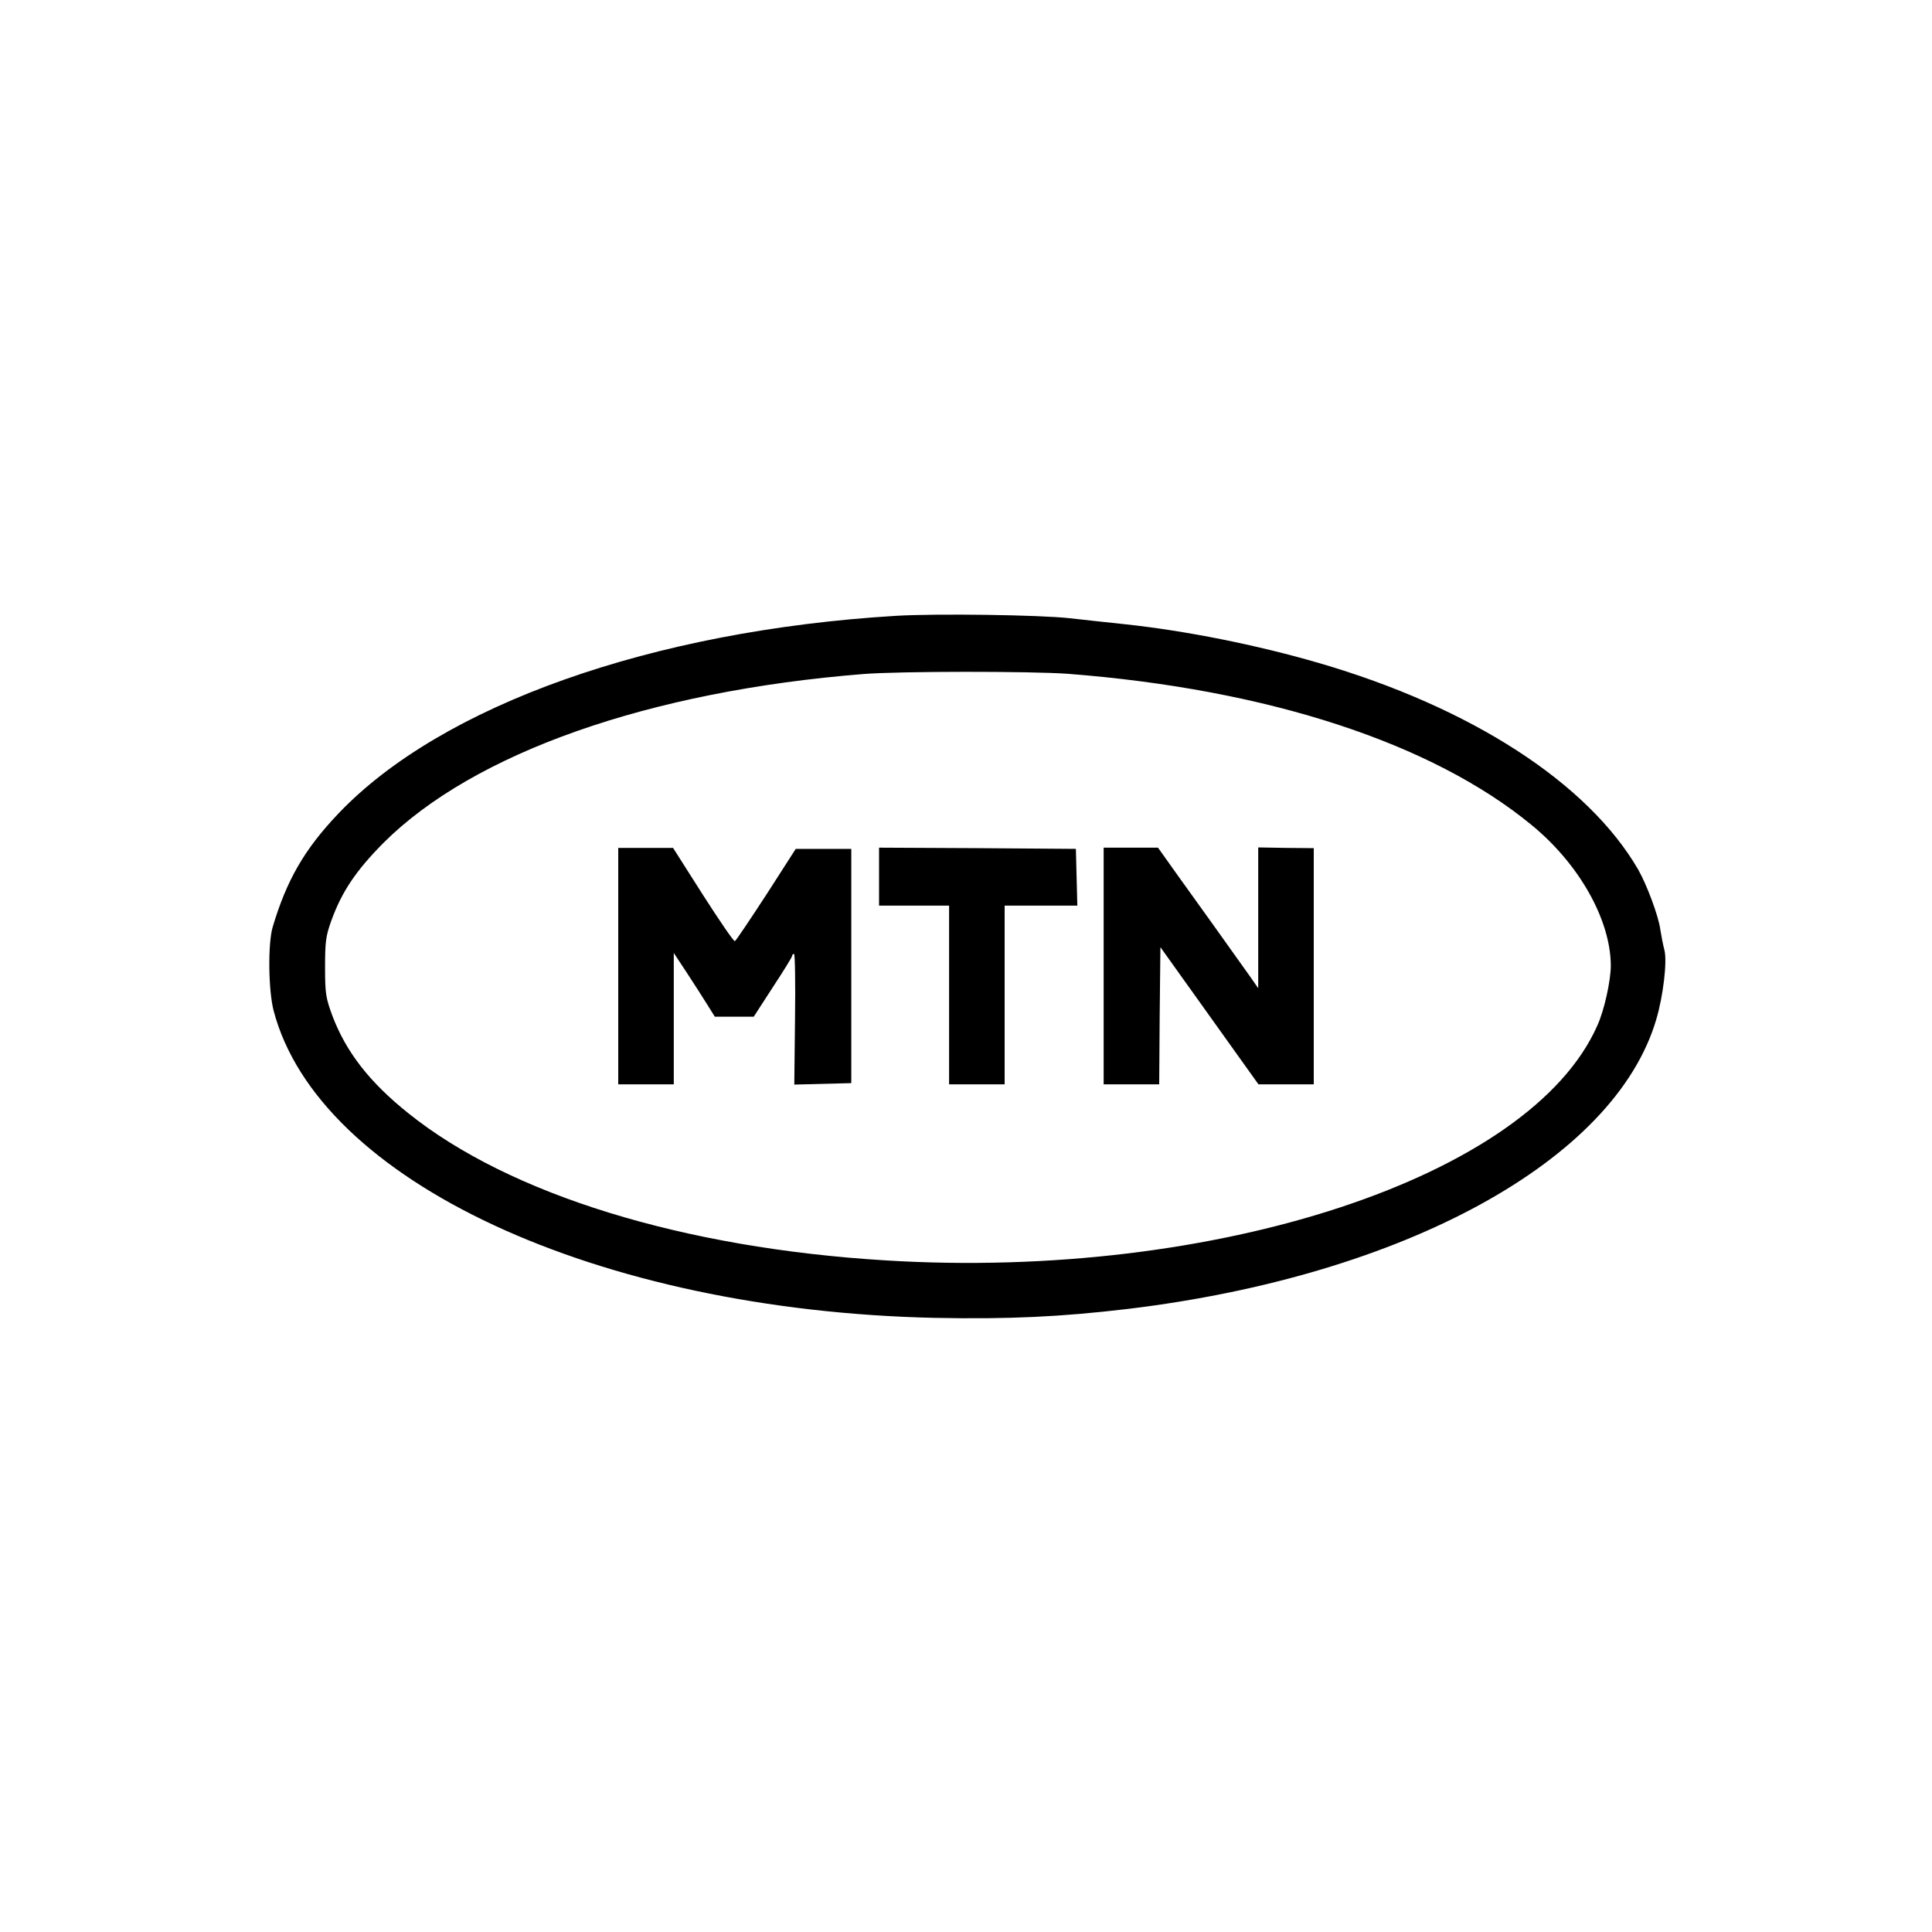 <?xml version="1.0" standalone="no"?>
<!DOCTYPE svg PUBLIC "-//W3C//DTD SVG 20010904//EN"
 "http://www.w3.org/TR/2001/REC-SVG-20010904/DTD/svg10.dtd">
<svg version="1.0" xmlns="http://www.w3.org/2000/svg"
 width="800pt" height="800pt" viewBox="0 0 800 800"
 preserveAspectRatio="xMidYMid meet">

<g transform="translate(0,800) scale(0.1,-0.1)"
fill="#000000" stroke="none">
<path d="M3710 5450 c-1010 -61 -1882 -370 -2309 -819 -140 -147 -214 -275
-272 -470 -20 -68 -18 -261 4 -346 185 -705 1338 -1241 2737 -1272 307 -6 522
4 800 37 1145 138 2016 615 2188 1198 29 97 46 241 34 288 -6 22 -13 60 -17
85 -7 55 -56 186 -92 249 -208 358 -691 671 -1323 855 -258 75 -549 133 -800
160 -80 8 -183 20 -230 25 -124 14 -552 20 -720 10z m711 -240 c828 -64 1508
-286 1922 -627 197 -162 326 -392 327 -581 0 -62 -27 -186 -56 -249 -277 -627
-1580 -1056 -2947 -972 -839 51 -1558 273 -1977 610 -160 128 -256 252 -313
401 -28 76 -31 93 -31 203 0 105 3 129 26 193 44 121 102 207 217 323 374 372
1098 627 1986 698 150 12 692 12 846 1z"/>
<path d="M2560 3999 l0 -489 115 0 115 0 0 272 0 272 56 -85 c30 -46 68 -105
84 -131 l30 -48 80 0 81 0 79 122 c44 67 80 125 80 130 0 4 3 8 8 8 4 0 6
-122 4 -270 l-3 -271 118 3 118 3 0 485 0 485 -115 0 -115 0 -122 -190 c-68
-104 -126 -191 -130 -192 -5 -2 -64 85 -132 191 l-124 195 -113 0 -114 0 0
-490z"/>
<path d="M3640 4370 l0 -120 145 0 145 0 0 -370 0 -370 115 0 115 0 0 370 0
370 150 0 151 0 -3 118 -3 117 -407 3 -408 2 0 -120z"/>
<path d="M4570 4000 l0 -490 115 0 115 0 2 284 3 284 203 -284 203 -284 115 0
114 0 0 489 0 489 -115 1 -115 2 0 -292 0 -291 -32 46 c-89 125 -223 313 -299
418 l-84 118 -112 0 -113 0 0 -490z"/>
</g>
</svg>
